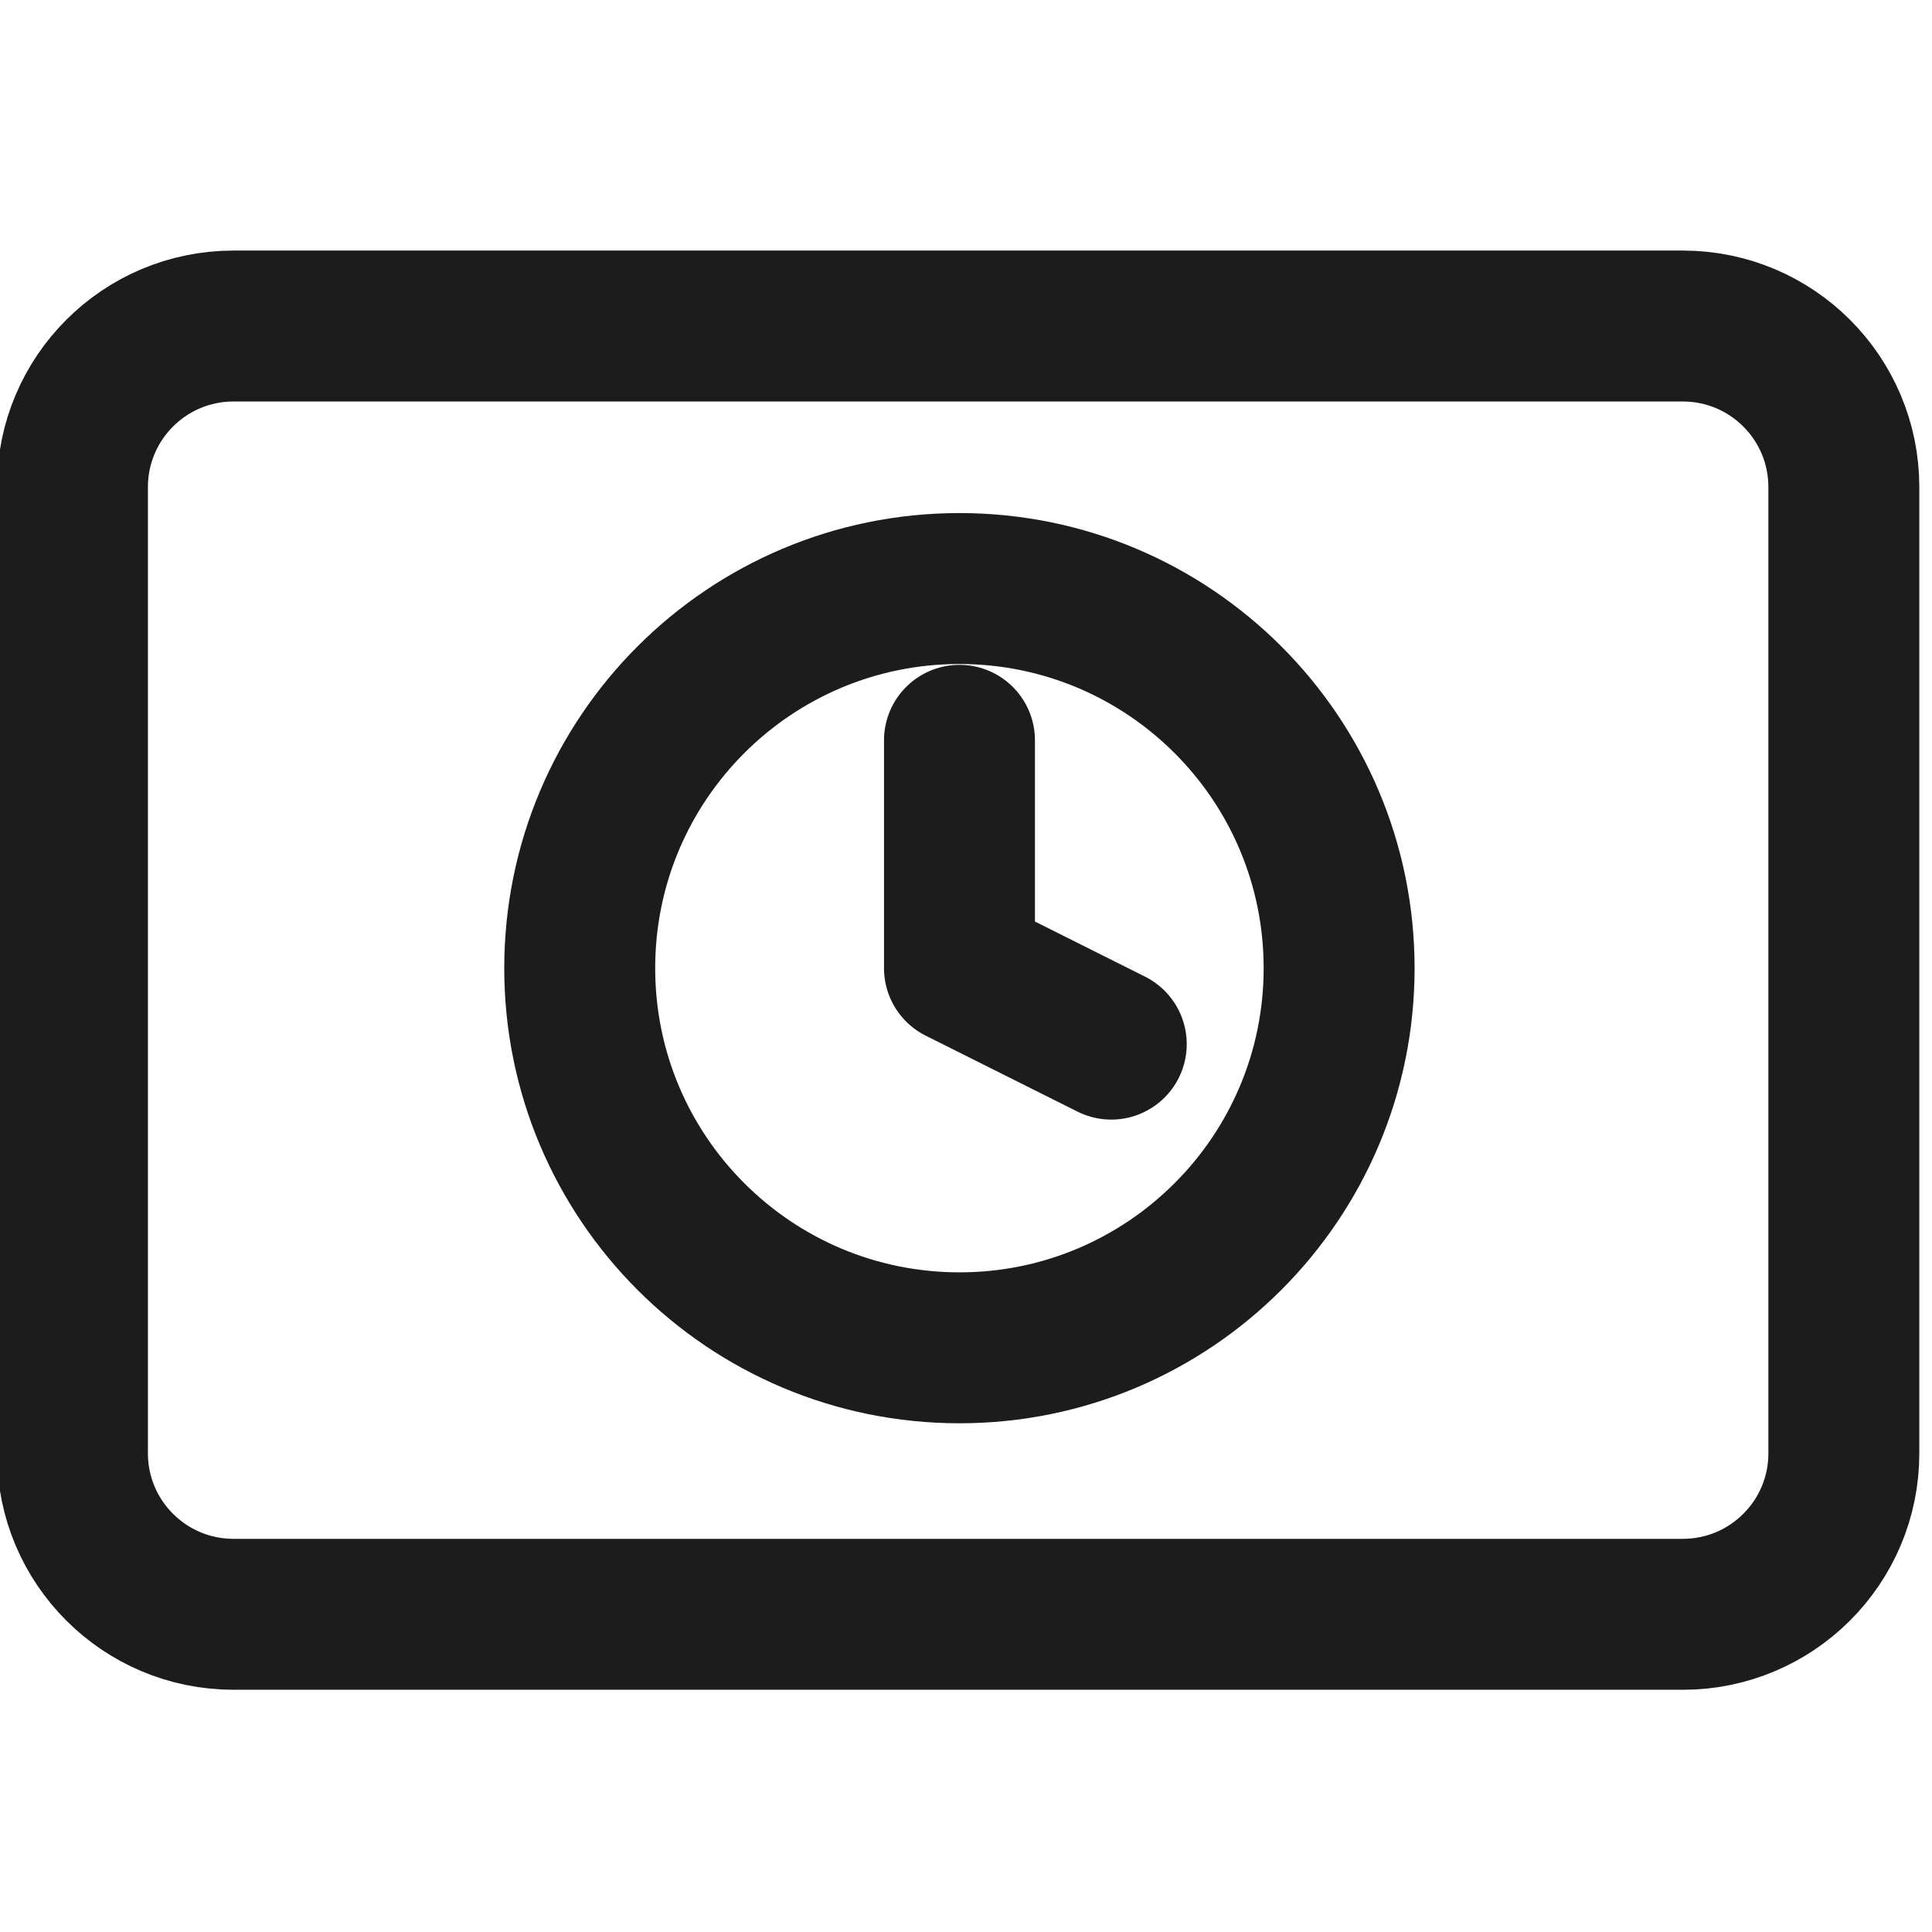 <svg width="16" height="16" viewBox="0 0 16 16" fill="none" xmlns="http://www.w3.org/2000/svg">
<path d="M7.946 6.131V8.018L9.203 8.647M1.934 2.7H13.936C14.673 2.7 15.27 3.297 15.27 4.034V12.036C15.27 12.772 14.673 13.369 13.936 13.369H1.934C1.197 13.369 0.6 12.772 0.6 12.036V4.034C0.6 3.297 1.197 2.7 1.934 2.7ZM11.09 8.018C11.09 9.754 9.682 11.162 7.946 11.162C6.209 11.162 4.801 9.754 4.801 8.018C4.801 6.281 6.209 4.874 7.946 4.874C9.682 4.874 11.09 6.281 11.09 8.018Z" stroke="#1C1C1C" stroke-width="1.25" stroke-linecap="round" stroke-linejoin="round"/>
</svg>
